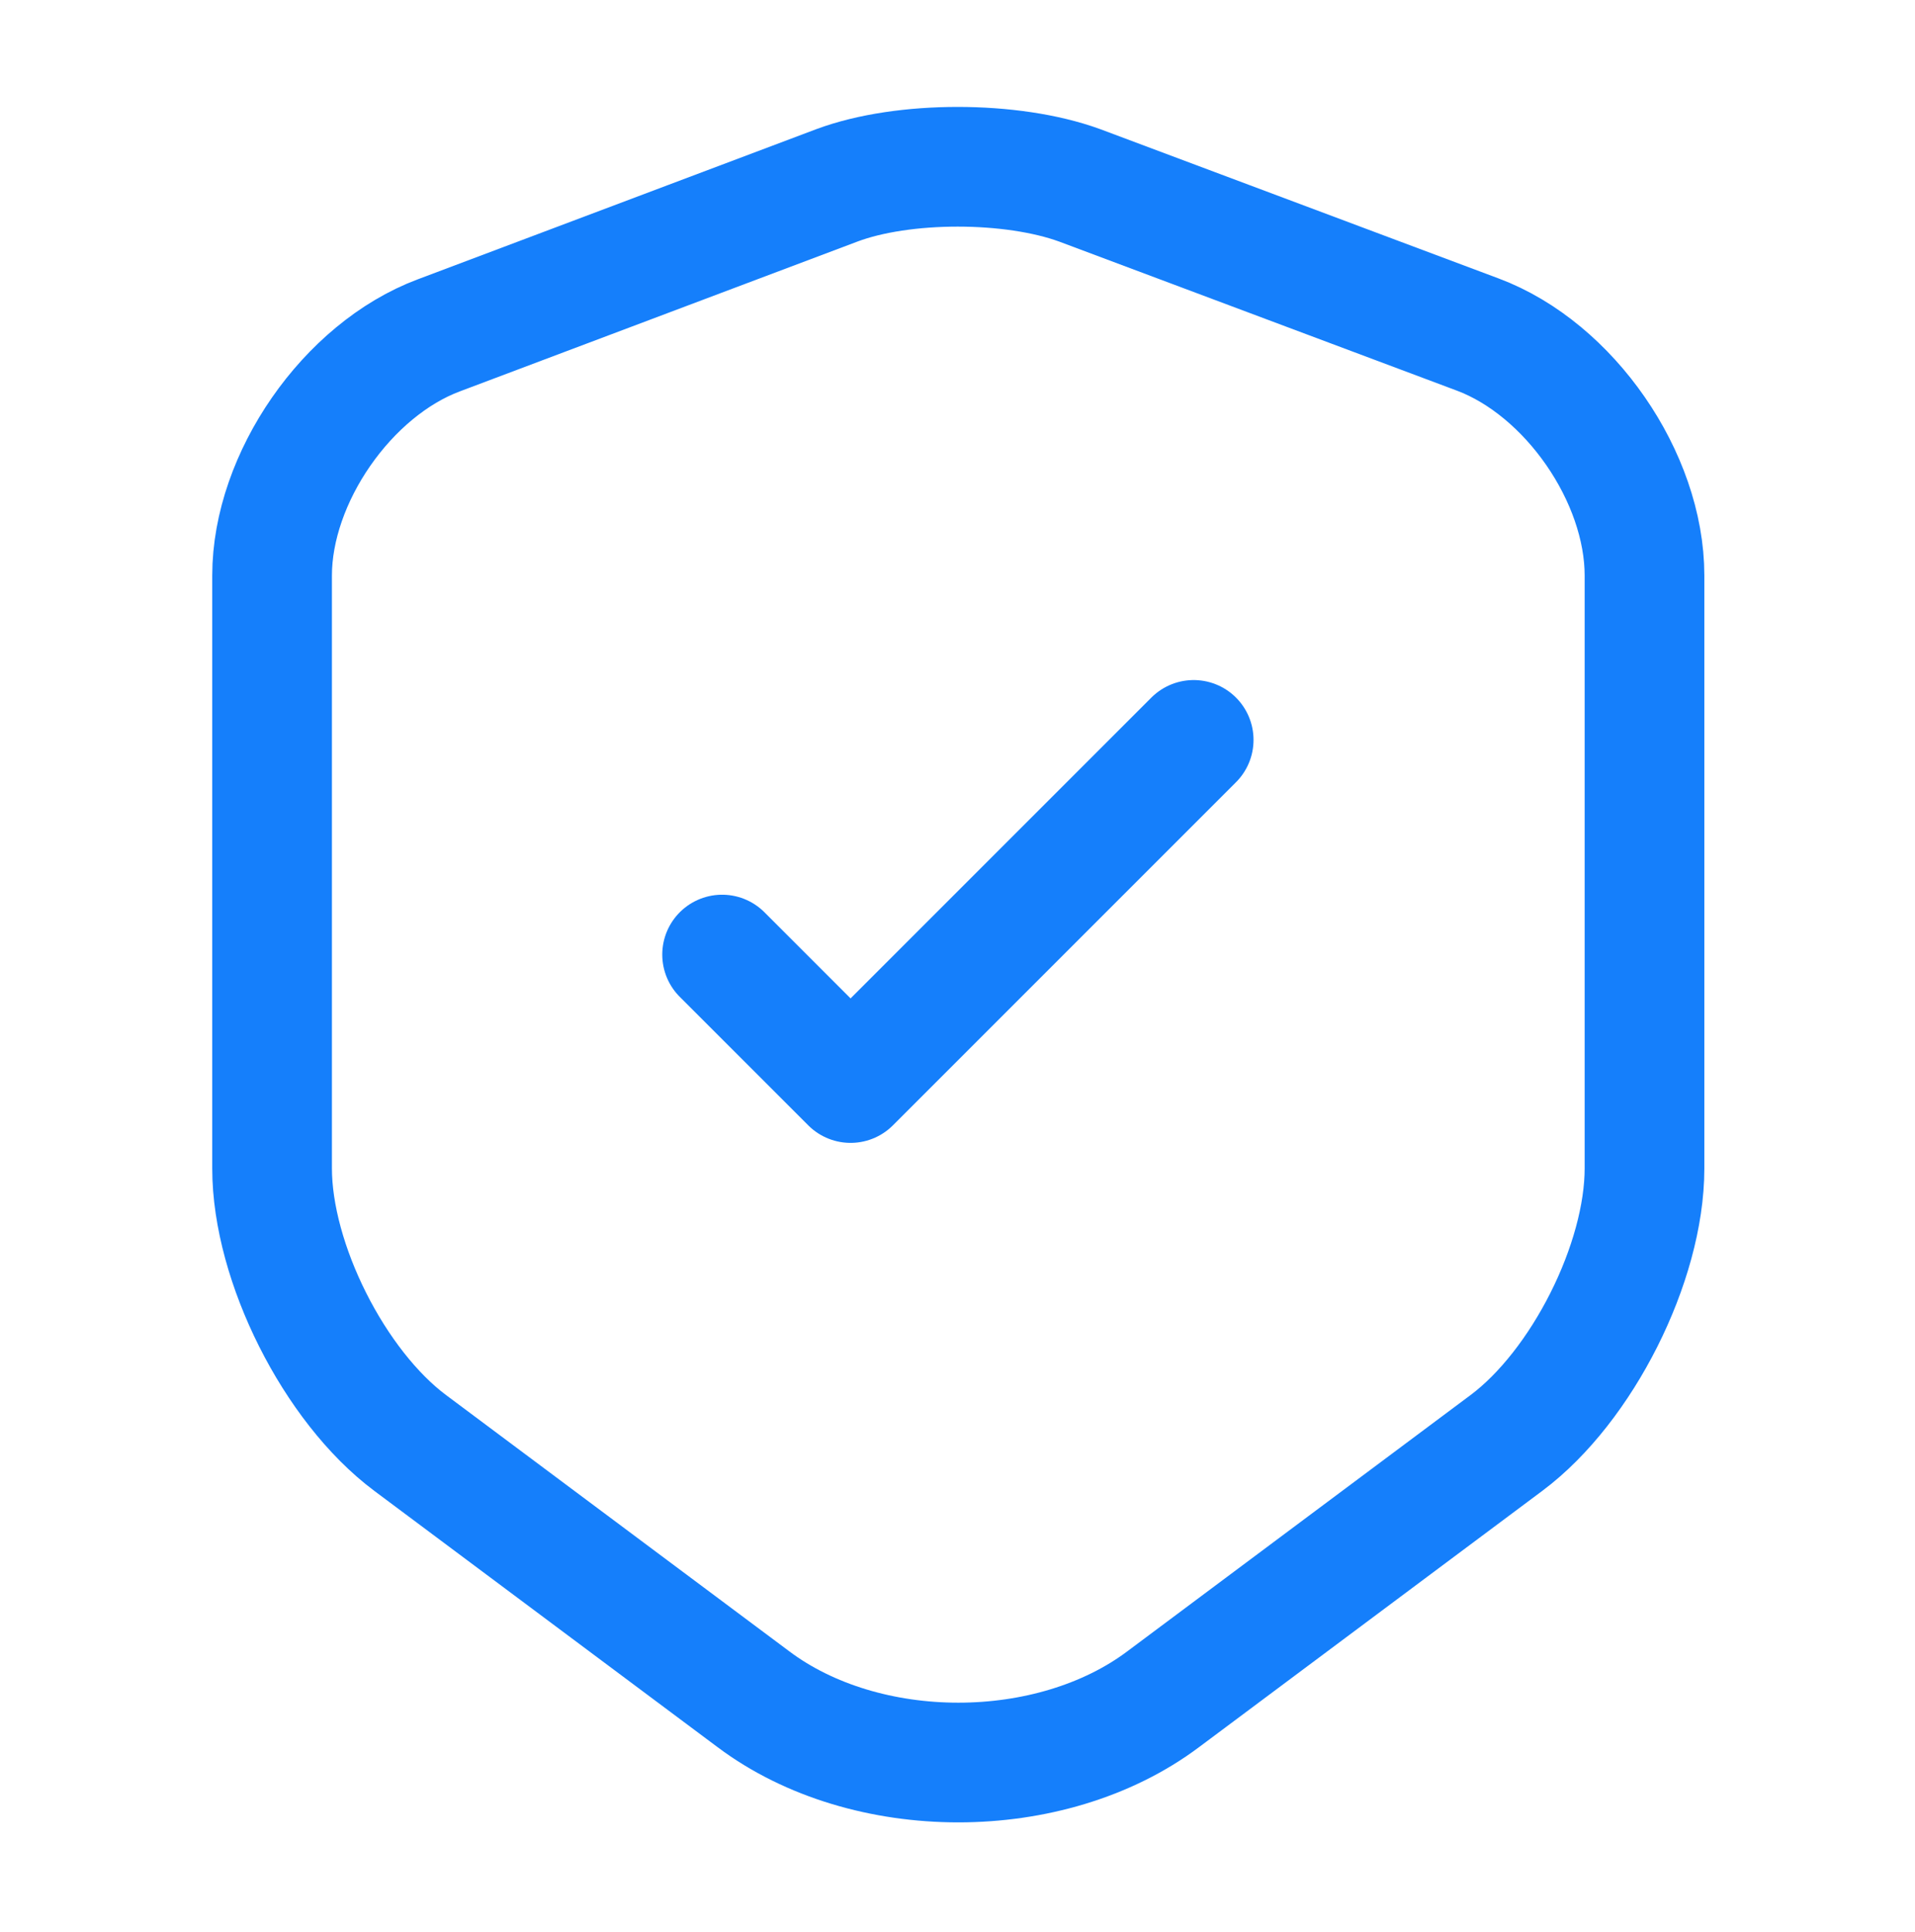<svg width="114" height="115" viewBox="0 0 114 115" fill="none" xmlns="http://www.w3.org/2000/svg">
<path d="M49.827 11.031L26.125 19.961C20.662 22.004 16.197 28.464 16.197 34.259V69.551C16.197 75.156 19.902 82.519 24.415 85.891L44.84 101.139C51.537 106.174 62.557 106.174 69.255 101.139L89.68 85.891C94.192 82.519 97.897 75.156 97.897 69.551V34.259C97.897 28.416 93.432 21.956 87.97 19.914L64.267 11.031C60.23 9.559 53.77 9.559 49.827 11.031Z" stroke="#157FFB" stroke-width="7.125" stroke-linecap="round" stroke-linejoin="round"/>
<path d="M42.987 56.821L50.635 64.468L71.06 44.043" stroke="#157FFB" stroke-width="7.125" stroke-linecap="round" stroke-linejoin="round"/>
</svg>
